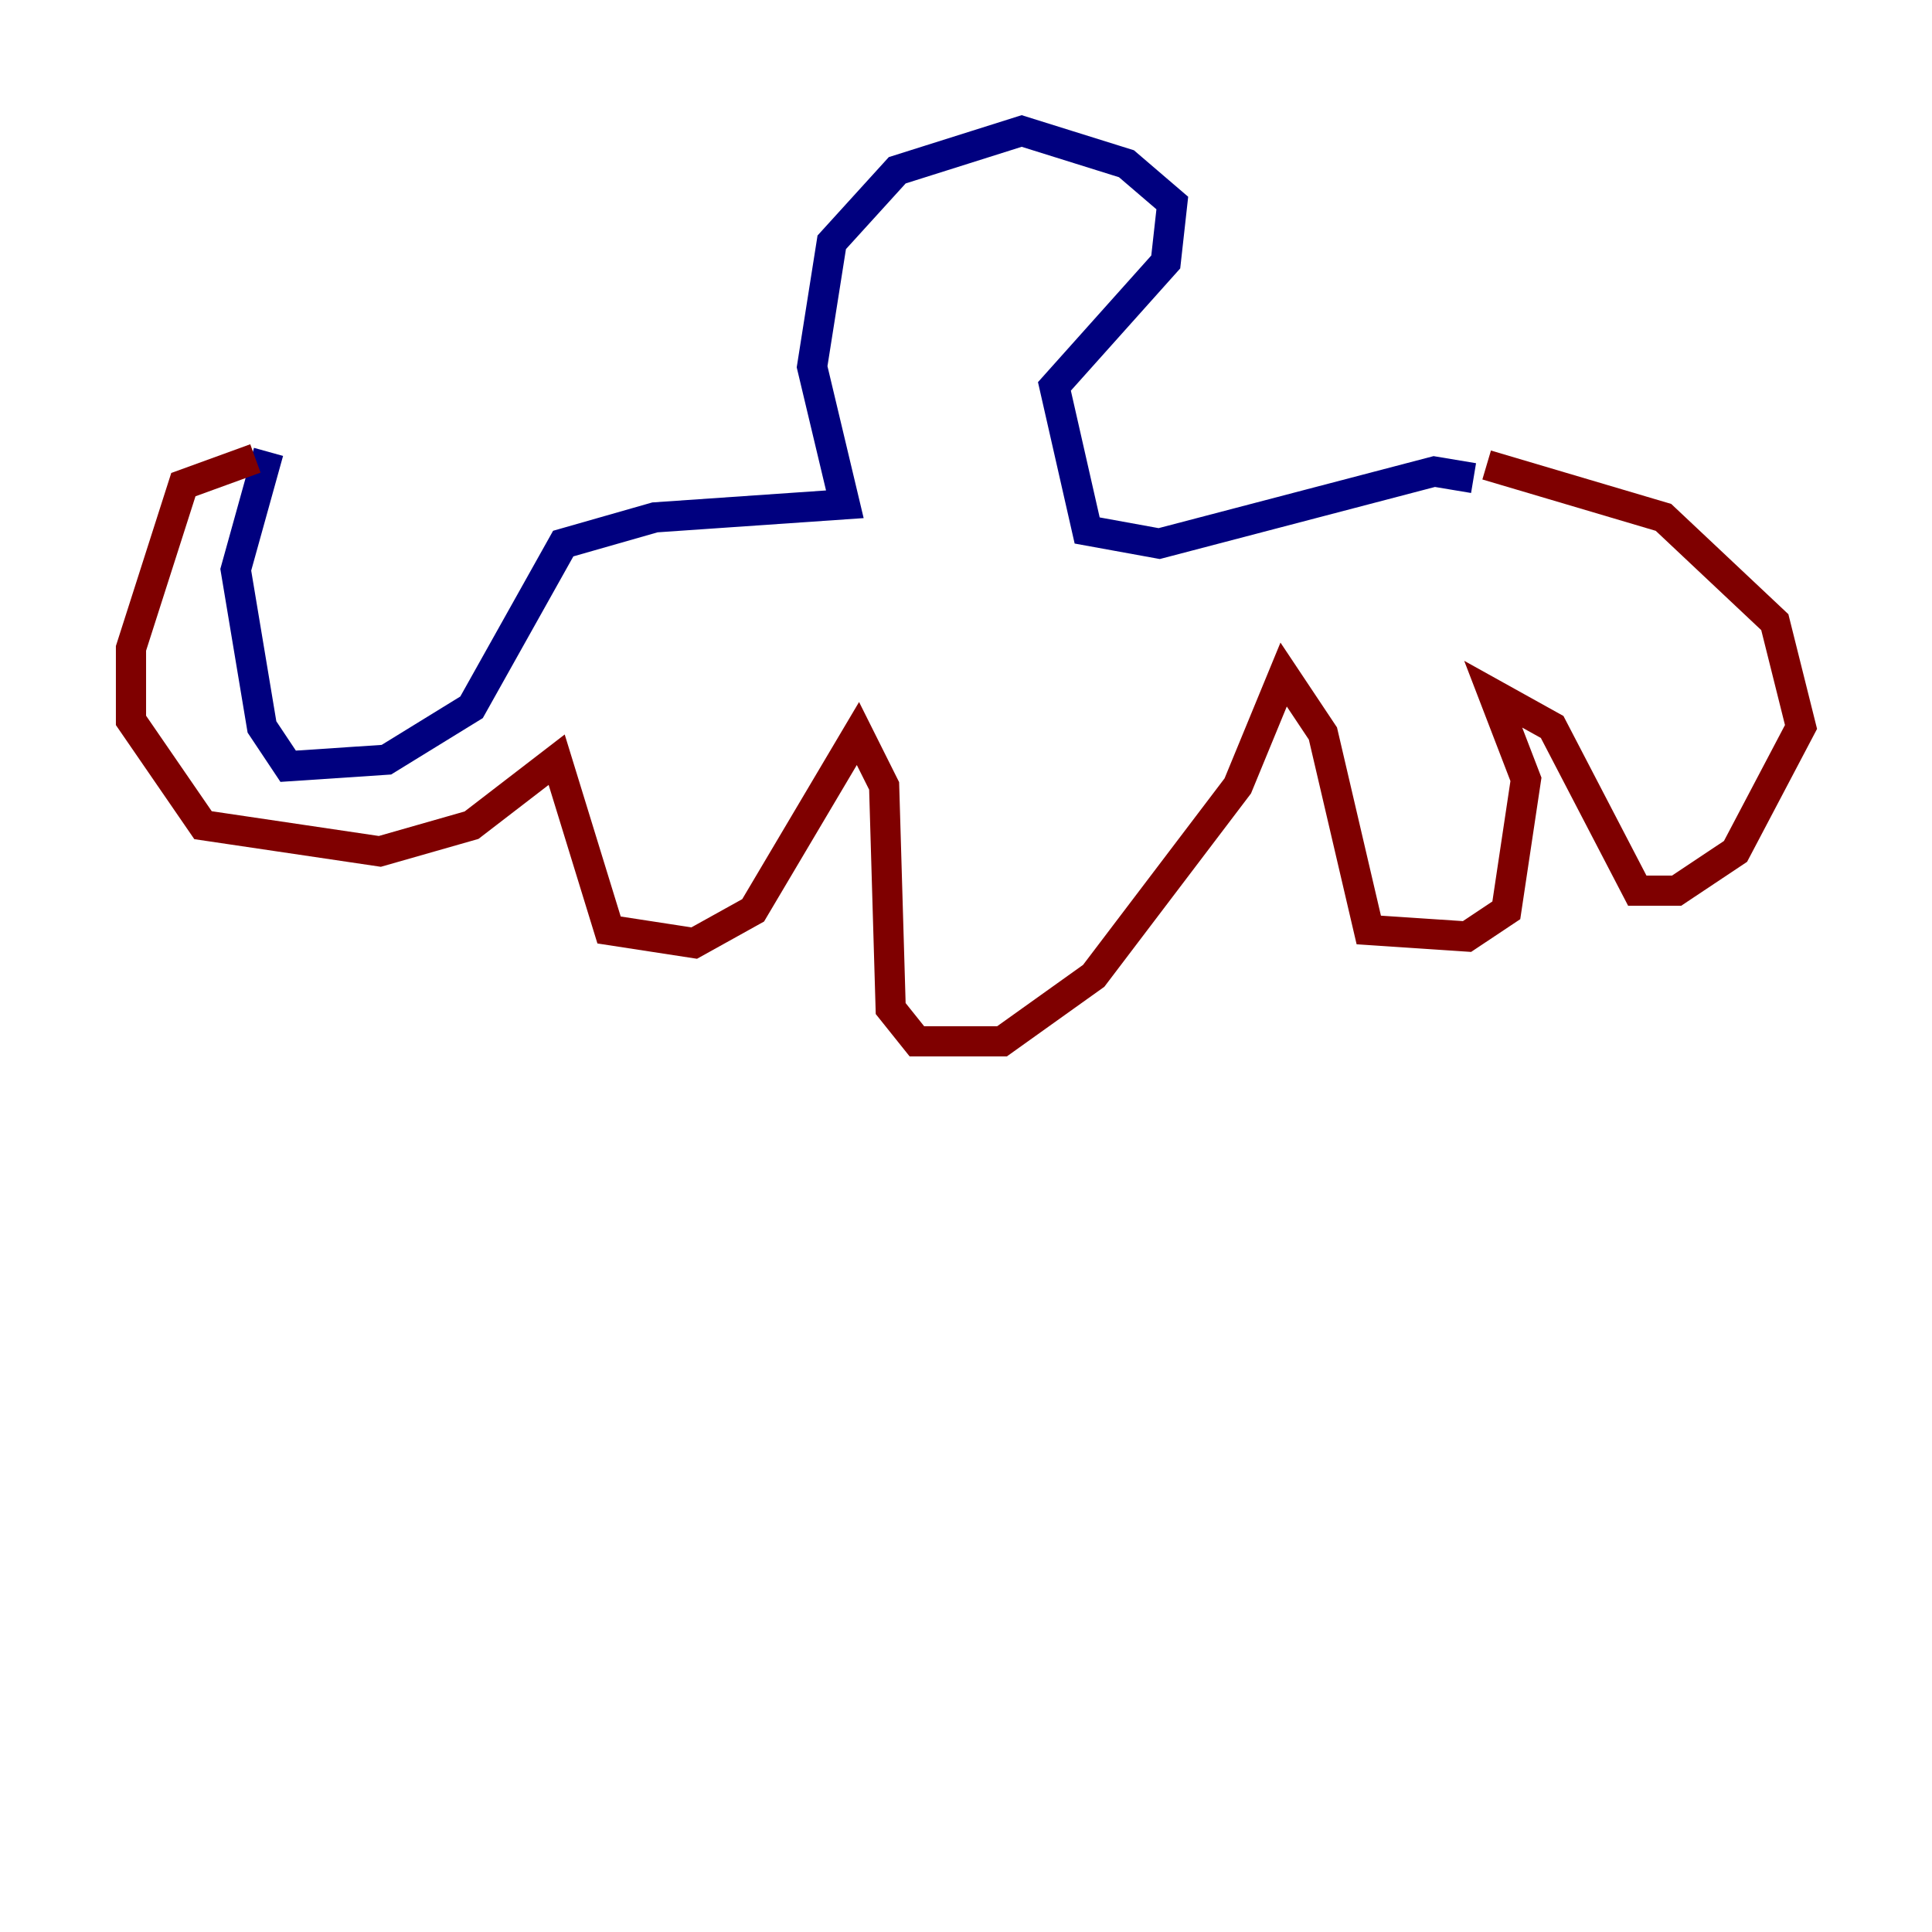 <?xml version="1.0" encoding="utf-8" ?>
<svg baseProfile="tiny" height="128" version="1.2" viewBox="0,0,128,128" width="128" xmlns="http://www.w3.org/2000/svg" xmlns:ev="http://www.w3.org/2001/xml-events" xmlns:xlink="http://www.w3.org/1999/xlink"><defs /><polyline fill="none" points="97.627,31.675 95.024,31.241 76.8,36.014 72.027,35.146 69.858,25.6 77.234,17.356 77.668,13.451 74.63,10.848 67.688,8.678 59.444,11.281 55.105,16.054 53.803,24.298 55.973,33.41 43.39,34.278 37.315,36.014 31.241,46.861 25.6,50.332 19.091,50.766 17.356,48.163 15.62,37.749 17.79,29.939" stroke="#00007f" stroke-width="2" /><polyline fill="none" points="16.922,30.373 12.149,32.108 8.678,42.956 8.678,47.729 13.451,54.671 25.166,56.407 31.241,54.671 36.881,50.332 40.352,61.614 45.993,62.481 49.898,60.312 56.841,48.597 58.576,52.068 59.01,66.82 60.746,68.99 66.386,68.99 72.461,64.651 82.007,52.068 85.044,44.691 87.647,48.597 90.685,61.614 97.193,62.047 99.797,60.312 101.098,51.634 98.929,45.993 102.834,48.163 108.475,59.01 111.078,59.01 114.983,56.407 119.322,48.163 117.586,41.22 110.21,34.278 98.495,30.807" stroke="#7f0000" stroke-width="2" /></svg>